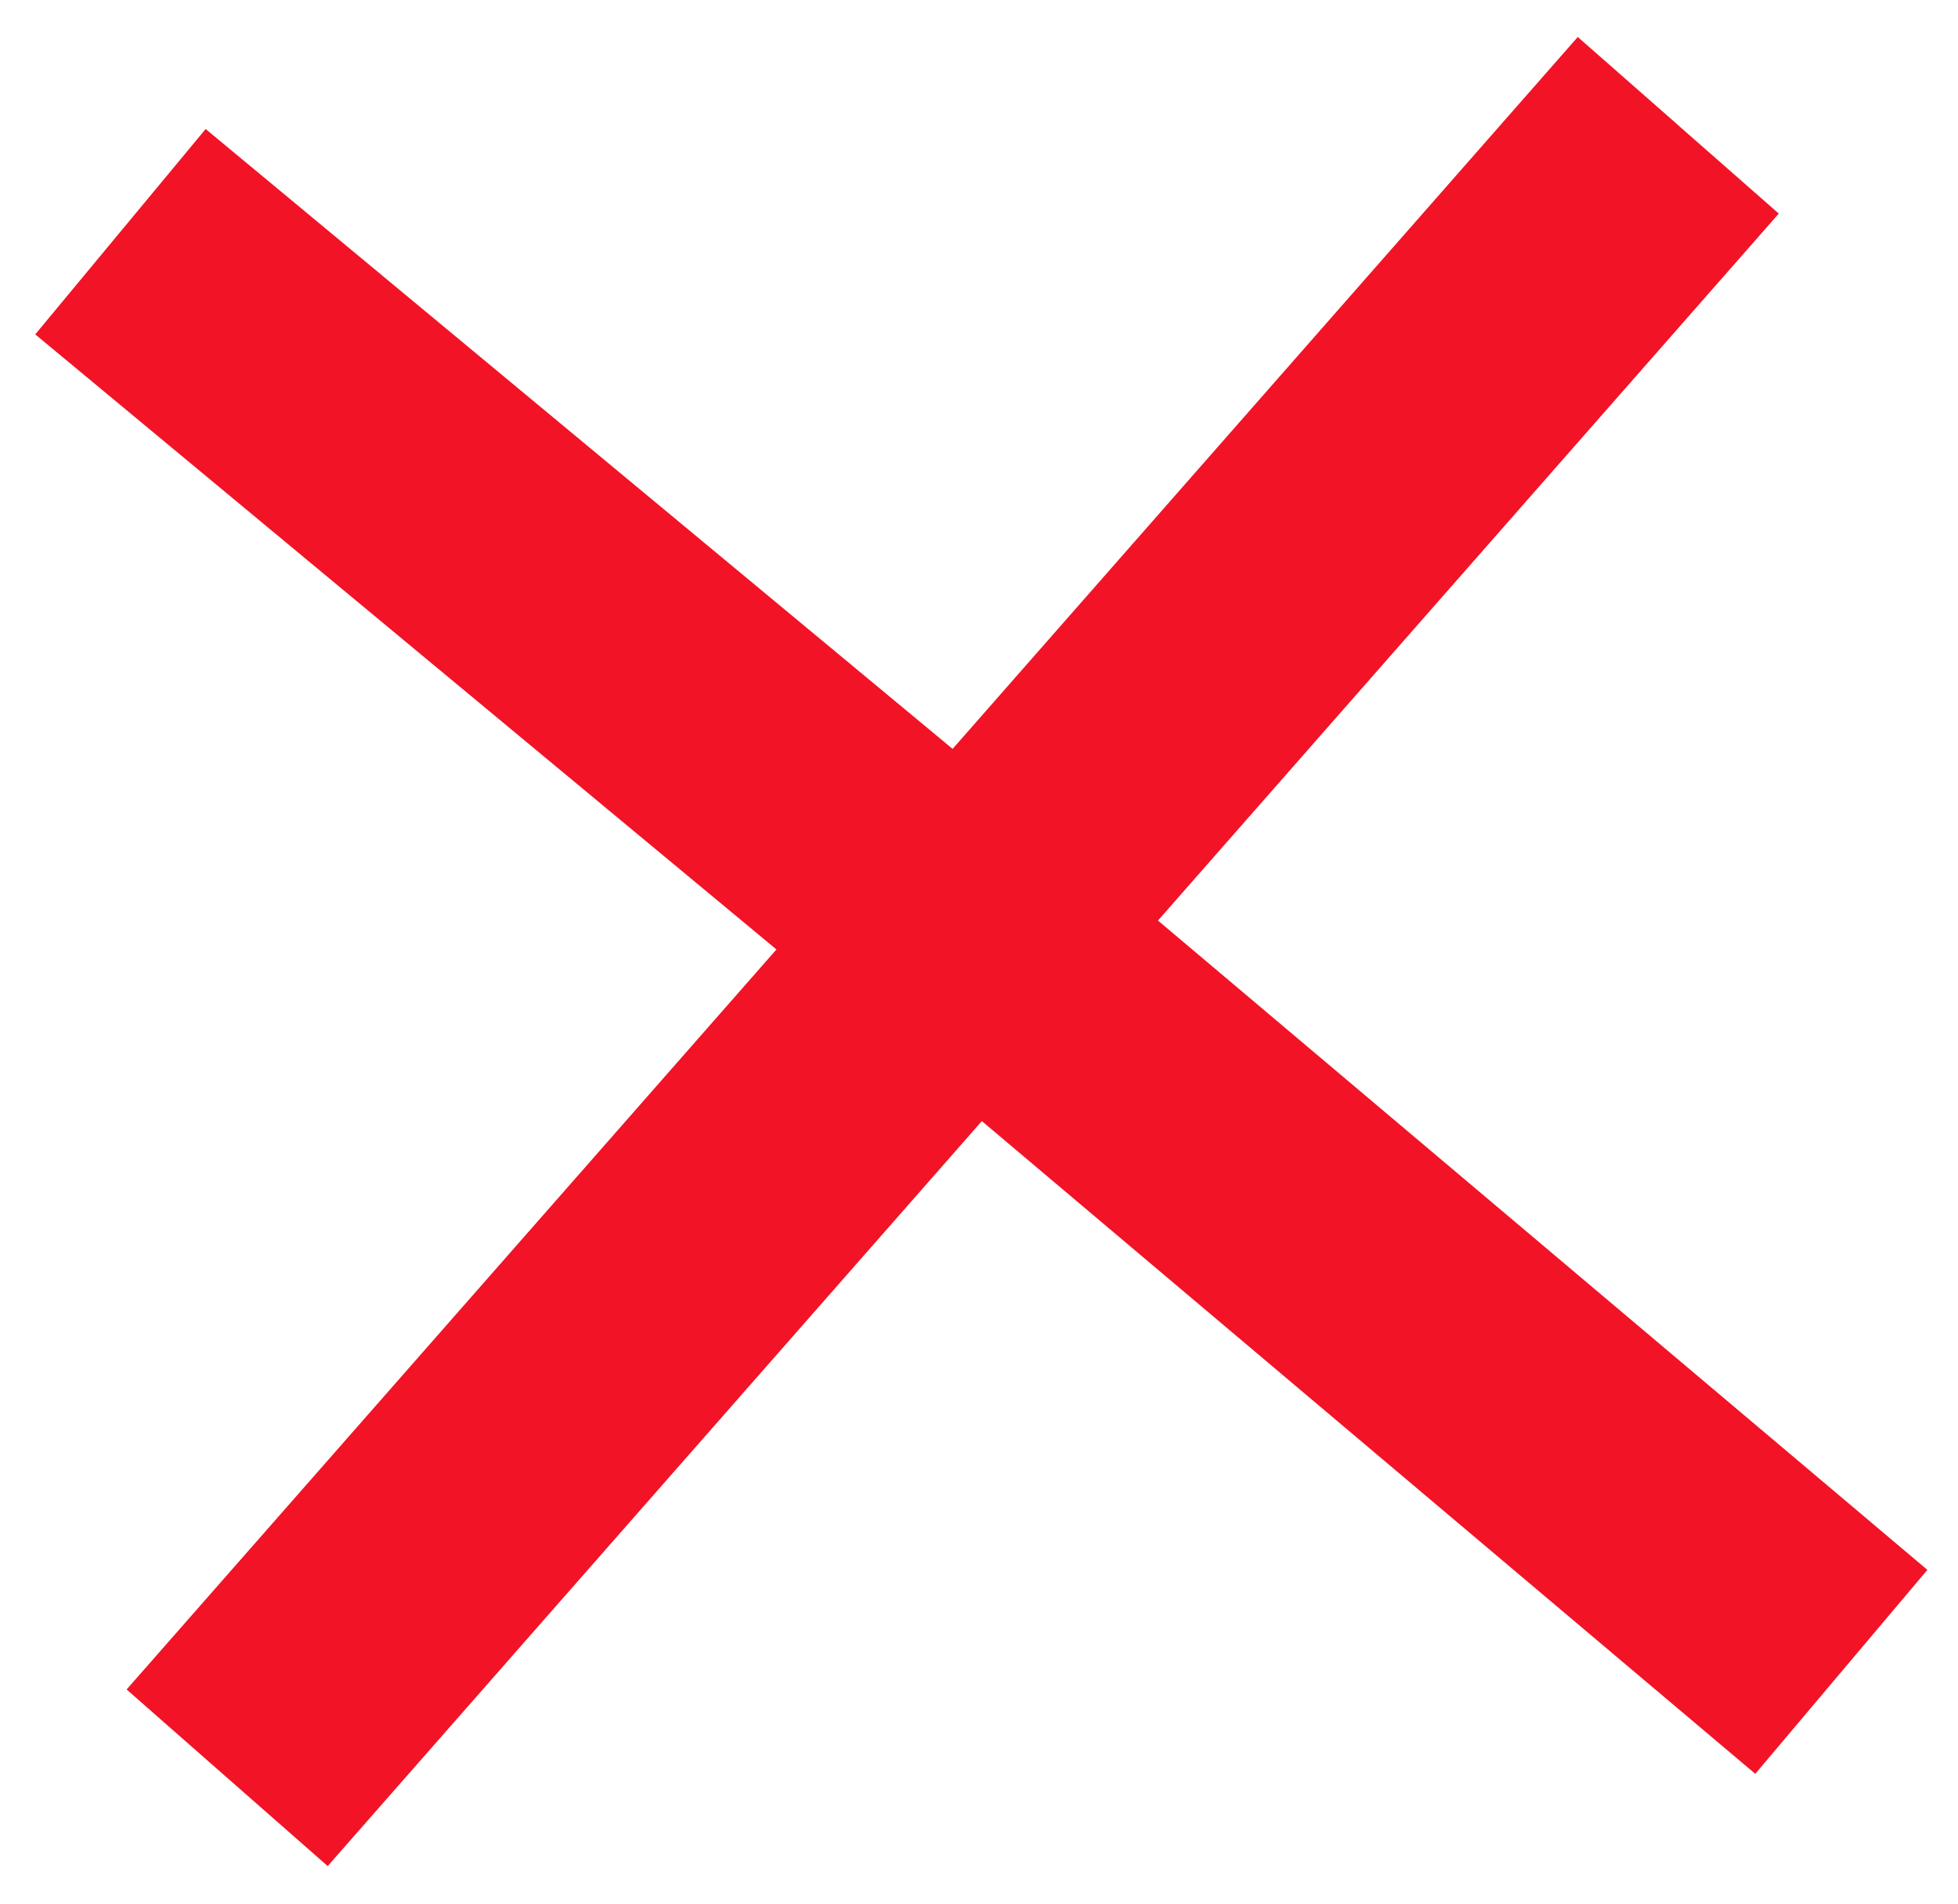 <svg width="36" height="35" viewBox="0 0 36 35" fill="none" xmlns="http://www.w3.org/2000/svg">
<path d="M5.718 30.842L3.913 29.257L2.328 31.062L4.133 32.648L5.718 30.842ZM17.711 17.185L19.516 18.77L21.146 16.914L19.245 15.337L17.711 17.185ZM5.805 30.919L4.22 32.724L6.025 34.309L7.61 32.504L5.805 30.919ZM17.8 17.259L19.334 15.411L17.537 13.919L15.995 15.674L17.8 17.259ZM18.005 17.429L19.55 15.589L19.544 15.585L19.539 15.58L18.005 17.429ZM18.005 17.429L19.554 15.593L19.55 15.59L18.005 17.429ZM31.987 29.228L30.437 31.064L32.273 32.613L33.822 30.777L31.987 29.228ZM32.052 29.15L33.888 30.699L35.437 28.863L33.602 27.314L32.052 29.15ZM18.07 17.351L19.62 15.515L19.613 15.51L19.606 15.504L18.07 17.351ZM18.07 17.351L19.606 15.504L19.604 15.502L18.07 17.351ZM17.867 17.183L16.062 15.598L14.432 17.454L16.333 19.031L17.867 17.183ZM29.315 4.147L31.12 5.732L32.705 3.927L30.9 2.342L29.315 4.147ZM29.229 4.07L30.814 2.265L29.009 0.68L27.424 2.485L29.229 4.07ZM17.778 17.109L16.244 18.957L18.042 20.449L19.583 18.694L17.778 17.109ZM4.096 5.755L5.63 3.906L3.781 2.372L2.247 4.221L4.096 5.755ZM4.031 5.833L2.182 4.299L0.648 6.148L2.497 7.682L4.031 5.833ZM7.523 32.428L19.516 18.77L15.906 15.6L3.913 29.257L7.523 32.428ZM7.39 29.114L7.303 29.037L4.133 32.648L4.22 32.724L7.39 29.114ZM15.995 15.674L4 29.334L7.61 32.504L19.605 18.844L15.995 15.674ZM19.539 15.58L19.334 15.411L16.266 19.108L16.471 19.277L19.539 15.58ZM19.55 15.59L19.55 15.589L16.46 19.268L16.46 19.269L19.55 15.59ZM33.536 27.392L19.554 15.593L16.456 19.265L30.437 31.064L33.536 27.392ZM30.216 27.601L30.151 27.679L33.822 30.777L33.888 30.699L30.216 27.601ZM16.521 19.187L30.503 30.986L33.602 27.314L19.62 15.515L16.521 19.187ZM16.534 19.198L16.534 19.198L19.606 15.504L19.606 15.504L16.534 19.198ZM16.333 19.031L16.536 19.2L19.604 15.502L19.401 15.334L16.333 19.031ZM27.51 2.561L16.062 15.598L19.672 18.768L31.12 5.732L27.51 2.561ZM27.643 5.875L27.73 5.952L30.9 2.342L30.814 2.265L27.643 5.875ZM19.583 18.694L31.034 5.655L27.424 2.485L15.973 15.524L19.583 18.694ZM2.562 7.604L16.244 18.957L19.312 15.26L5.63 3.906L2.562 7.604ZM5.879 7.367L5.944 7.289L2.247 4.221L2.182 4.299L5.879 7.367ZM19.245 15.337L5.565 3.985L2.497 7.682L16.177 19.034L19.245 15.337Z" fill="#F21326"/>
</svg>
